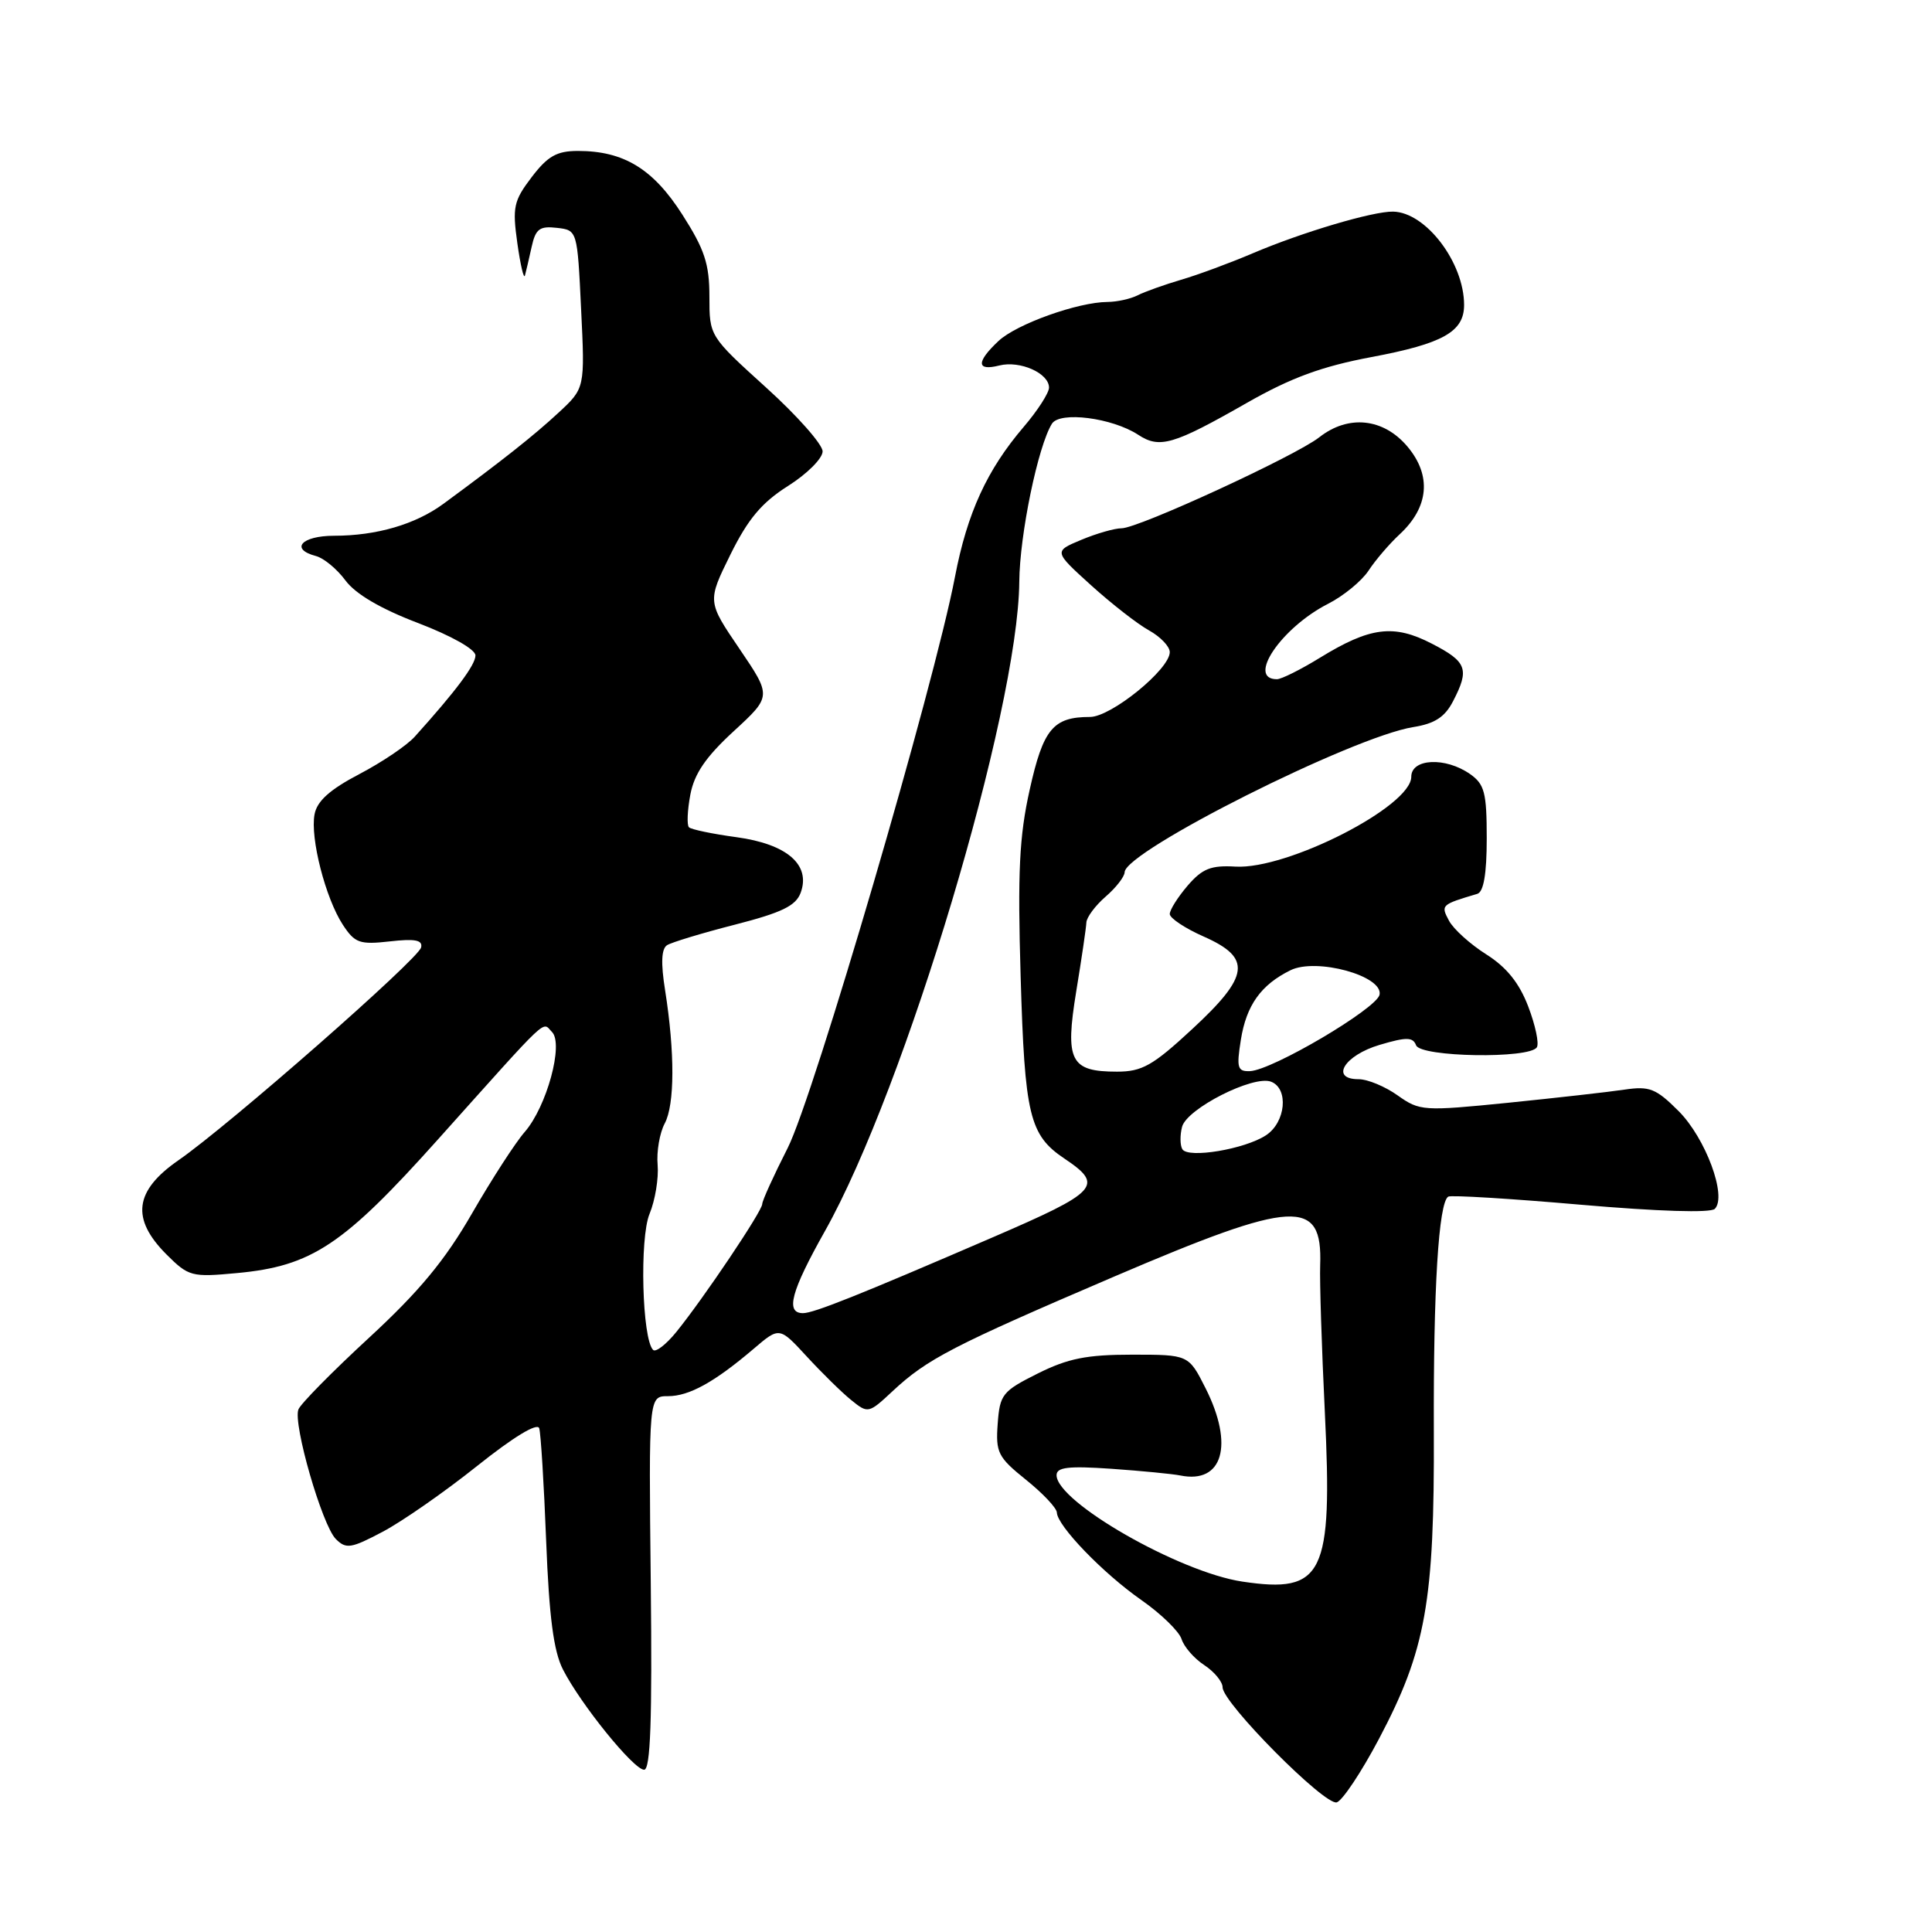 <?xml version="1.0" encoding="UTF-8" standalone="no"?>
<!DOCTYPE svg PUBLIC "-//W3C//DTD SVG 1.1//EN" "http://www.w3.org/Graphics/SVG/1.1/DTD/svg11.dtd" >
<svg xmlns="http://www.w3.org/2000/svg" xmlns:xlink="http://www.w3.org/1999/xlink" version="1.1" viewBox="0 0 256 256">
 <g >
 <path fill="currentColor"
d=" M 182.70 230.45 C 188.94 218.65 190.08 212.27 189.99 189.65 C 189.92 170.79 190.62 159.35 191.90 158.56 C 192.26 158.34 200.15 158.82 209.43 159.63 C 219.71 160.52 226.66 160.74 227.22 160.18 C 228.87 158.53 226.00 150.80 222.42 147.22 C 219.43 144.23 218.57 143.89 215.26 144.38 C 213.19 144.69 206.26 145.47 199.86 146.12 C 188.59 147.25 188.12 147.22 185.20 145.15 C 183.55 143.97 181.22 143.00 180.02 143.00 C 176.19 143.00 178.14 139.83 182.81 138.45 C 186.38 137.39 187.22 137.41 187.64 138.51 C 188.25 140.08 202.69 140.32 203.64 138.77 C 203.96 138.26 203.44 135.83 202.50 133.37 C 201.31 130.25 199.63 128.16 196.94 126.46 C 194.82 125.12 192.60 123.12 192.00 122.00 C 190.89 119.92 190.95 119.87 195.75 118.44 C 196.59 118.18 197.00 115.80 197.00 111.09 C 197.00 105.01 196.71 103.91 194.78 102.56 C 191.52 100.28 187.00 100.50 187.00 102.93 C 187.00 106.85 170.59 115.23 163.71 114.83 C 160.46 114.64 159.32 115.09 157.37 117.35 C 156.07 118.87 155.00 120.56 155.00 121.11 C 155.00 121.66 157.03 123.01 159.50 124.10 C 165.90 126.93 165.60 129.31 157.94 136.39 C 152.76 141.19 151.33 142.00 148.01 142.00 C 141.82 142.00 141.10 140.58 142.61 131.34 C 143.32 127.03 143.92 122.93 143.95 122.24 C 143.98 121.55 145.12 120.01 146.50 118.81 C 147.88 117.62 149.01 116.16 149.02 115.57 C 149.09 112.78 179.24 97.62 187.28 96.34 C 190.11 95.89 191.46 95.01 192.54 92.91 C 194.74 88.67 194.38 87.69 189.75 85.30 C 184.68 82.67 181.55 83.07 174.89 87.16 C 172.35 88.72 169.79 90.00 169.20 90.00 C 165.15 90.00 169.78 83.17 175.97 80.01 C 178.02 78.97 180.43 76.99 181.34 75.61 C 182.24 74.23 184.10 72.06 185.47 70.79 C 189.34 67.20 189.72 63.01 186.50 59.18 C 183.32 55.40 178.66 54.91 174.80 57.95 C 171.65 60.42 150.85 70.00 148.62 70.00 C 147.69 70.00 145.29 70.69 143.28 71.53 C 139.62 73.06 139.62 73.06 144.56 77.54 C 147.28 80.00 150.74 82.70 152.25 83.53 C 153.76 84.37 155.00 85.66 155.00 86.41 C 155.00 88.69 147.23 95.00 144.43 95.00 C 139.54 95.00 138.23 96.59 136.44 104.64 C 135.06 110.82 134.83 115.57 135.24 129.39 C 135.78 147.83 136.40 150.41 141.06 153.53 C 146.33 157.07 145.57 157.90 131.50 163.97 C 113.76 171.63 107.82 174.00 106.40 174.00 C 104.04 174.00 104.81 171.12 109.30 163.14 C 119.97 144.17 134.91 94.26 135.06 77.09 C 135.11 70.83 137.55 59.07 139.39 56.14 C 140.45 54.47 147.36 55.36 150.80 57.60 C 153.66 59.48 155.45 58.96 165.24 53.37 C 171.07 50.05 175.14 48.55 181.74 47.31 C 191.21 45.53 194.00 43.96 194.00 40.41 C 194.00 34.79 188.93 28.12 184.59 28.04 C 181.92 27.99 172.55 30.77 166.00 33.56 C 162.97 34.85 158.70 36.43 156.50 37.07 C 154.30 37.72 151.72 38.64 150.76 39.12 C 149.81 39.61 148.01 40.00 146.76 40.01 C 142.83 40.03 134.69 42.94 132.30 45.19 C 129.34 47.97 129.37 49.20 132.41 48.43 C 135.16 47.74 139.00 49.45 139.00 51.36 C 139.00 52.06 137.49 54.41 135.64 56.57 C 130.78 62.26 128.16 67.97 126.54 76.43 C 123.79 90.82 107.82 145.34 104.37 152.12 C 102.52 155.76 101.00 159.10 101.00 159.54 C 101.00 160.47 93.25 172.01 89.61 176.50 C 88.27 178.15 86.89 179.22 86.54 178.87 C 85.08 177.43 84.73 164.06 86.07 160.84 C 86.81 159.05 87.29 156.13 87.14 154.36 C 86.98 152.59 87.41 150.11 88.08 148.86 C 89.41 146.37 89.43 139.45 88.13 131.22 C 87.55 127.60 87.64 125.72 88.39 125.24 C 89.00 124.86 93.05 123.63 97.39 122.52 C 103.58 120.93 105.45 120.03 106.09 118.30 C 107.46 114.59 104.28 111.84 97.58 110.93 C 94.41 110.50 91.58 109.91 91.29 109.62 C 91.00 109.33 91.08 107.39 91.47 105.31 C 91.99 102.53 93.52 100.29 97.22 96.89 C 102.25 92.26 102.25 92.26 97.99 85.98 C 93.72 79.70 93.72 79.70 96.78 73.49 C 99.12 68.76 100.93 66.60 104.42 64.39 C 106.94 62.80 109.00 60.74 109.00 59.81 C 109.00 58.89 105.63 55.07 101.50 51.34 C 94.00 44.54 94.00 44.54 94.00 39.29 C 94.00 34.97 93.36 33.04 90.41 28.43 C 86.54 22.37 82.65 20.00 76.58 20.00 C 73.78 20.00 72.58 20.68 70.45 23.47 C 68.06 26.61 67.88 27.45 68.55 32.22 C 68.96 35.13 69.41 37.05 69.56 36.50 C 69.71 35.95 70.11 34.23 70.45 32.69 C 70.97 30.33 71.51 29.93 73.78 30.19 C 76.50 30.50 76.50 30.50 77.00 40.97 C 77.51 51.44 77.51 51.44 74.00 54.69 C 70.77 57.69 66.52 61.05 58.78 66.74 C 55.06 69.48 49.90 70.99 44.25 70.99 C 39.94 71.00 38.38 72.76 41.87 73.68 C 42.90 73.95 44.66 75.40 45.78 76.92 C 47.11 78.71 50.44 80.67 55.41 82.56 C 59.82 84.25 63.00 86.04 63.00 86.85 C 63.00 88.10 60.42 91.55 54.96 97.61 C 53.91 98.78 50.60 101.01 47.60 102.58 C 43.71 104.62 42.01 106.14 41.68 107.90 C 41.08 111.03 43.13 119.02 45.43 122.54 C 47.02 124.96 47.65 125.19 51.65 124.74 C 54.99 124.36 56.03 124.56 55.80 125.54 C 55.44 127.09 30.36 149.09 23.66 153.73 C 17.80 157.79 17.33 161.48 22.06 166.22 C 25.00 169.15 25.39 169.25 31.39 168.69 C 41.32 167.77 45.49 164.99 58.05 150.96 C 73.11 134.15 71.79 135.39 73.14 136.74 C 74.72 138.32 72.44 146.66 69.52 150.00 C 68.31 151.38 65.17 156.23 62.54 160.79 C 58.96 167.01 55.54 171.13 48.91 177.25 C 44.04 181.74 39.82 186.02 39.54 186.76 C 38.80 188.67 42.69 202.12 44.50 203.93 C 45.86 205.29 46.52 205.18 50.70 202.97 C 53.28 201.61 58.91 197.69 63.22 194.25 C 68.03 190.41 71.21 188.48 71.45 189.25 C 71.66 189.94 72.08 196.67 72.37 204.21 C 72.76 214.25 73.36 218.80 74.59 221.21 C 76.96 225.85 83.97 234.50 85.35 234.50 C 86.19 234.50 86.43 227.95 86.23 209.75 C 85.96 185.00 85.96 185.00 88.51 185.00 C 91.32 185.00 94.68 183.14 99.89 178.70 C 103.28 175.81 103.28 175.81 106.89 179.73 C 108.88 181.89 111.52 184.49 112.77 185.50 C 115.01 187.32 115.09 187.31 118.27 184.34 C 122.86 180.06 126.21 178.33 147.64 169.15 C 171.56 158.91 175.25 158.71 174.93 167.64 C 174.85 169.76 175.13 178.55 175.55 187.18 C 176.59 208.70 175.38 211.18 164.62 209.57 C 156.26 208.32 140.00 199.01 140.00 195.47 C 140.00 194.41 141.57 194.23 147.25 194.62 C 151.24 194.90 155.36 195.30 156.41 195.51 C 162.03 196.65 163.53 191.46 159.75 183.96 C 157.50 179.50 157.50 179.50 150.00 179.50 C 144.00 179.50 141.50 180.00 137.50 182.00 C 132.82 184.34 132.48 184.77 132.20 188.66 C 131.92 192.47 132.23 193.09 135.95 196.08 C 138.18 197.87 140.02 199.82 140.04 200.42 C 140.10 202.19 146.16 208.47 151.23 212.01 C 153.84 213.83 156.23 216.16 156.56 217.18 C 156.88 218.21 158.24 219.77 159.58 220.64 C 160.91 221.52 162.00 222.84 162.00 223.58 C 162.00 225.64 175.57 239.31 177.13 238.82 C 177.88 238.59 180.39 234.82 182.70 230.45 Z  M 156.67 152.28 C 156.36 151.77 156.34 150.43 156.63 149.31 C 157.26 146.90 166.08 142.43 168.42 143.33 C 170.79 144.24 170.37 148.71 167.75 150.43 C 164.93 152.28 157.44 153.53 156.67 152.28 Z  M 164.42 137.78 C 165.15 133.20 167.08 130.49 171.00 128.56 C 174.42 126.88 183.28 129.30 182.80 131.80 C 182.45 133.63 168.56 141.83 165.62 141.93 C 163.97 141.99 163.83 141.49 164.42 137.78 Z "/>
</g>
</svg>